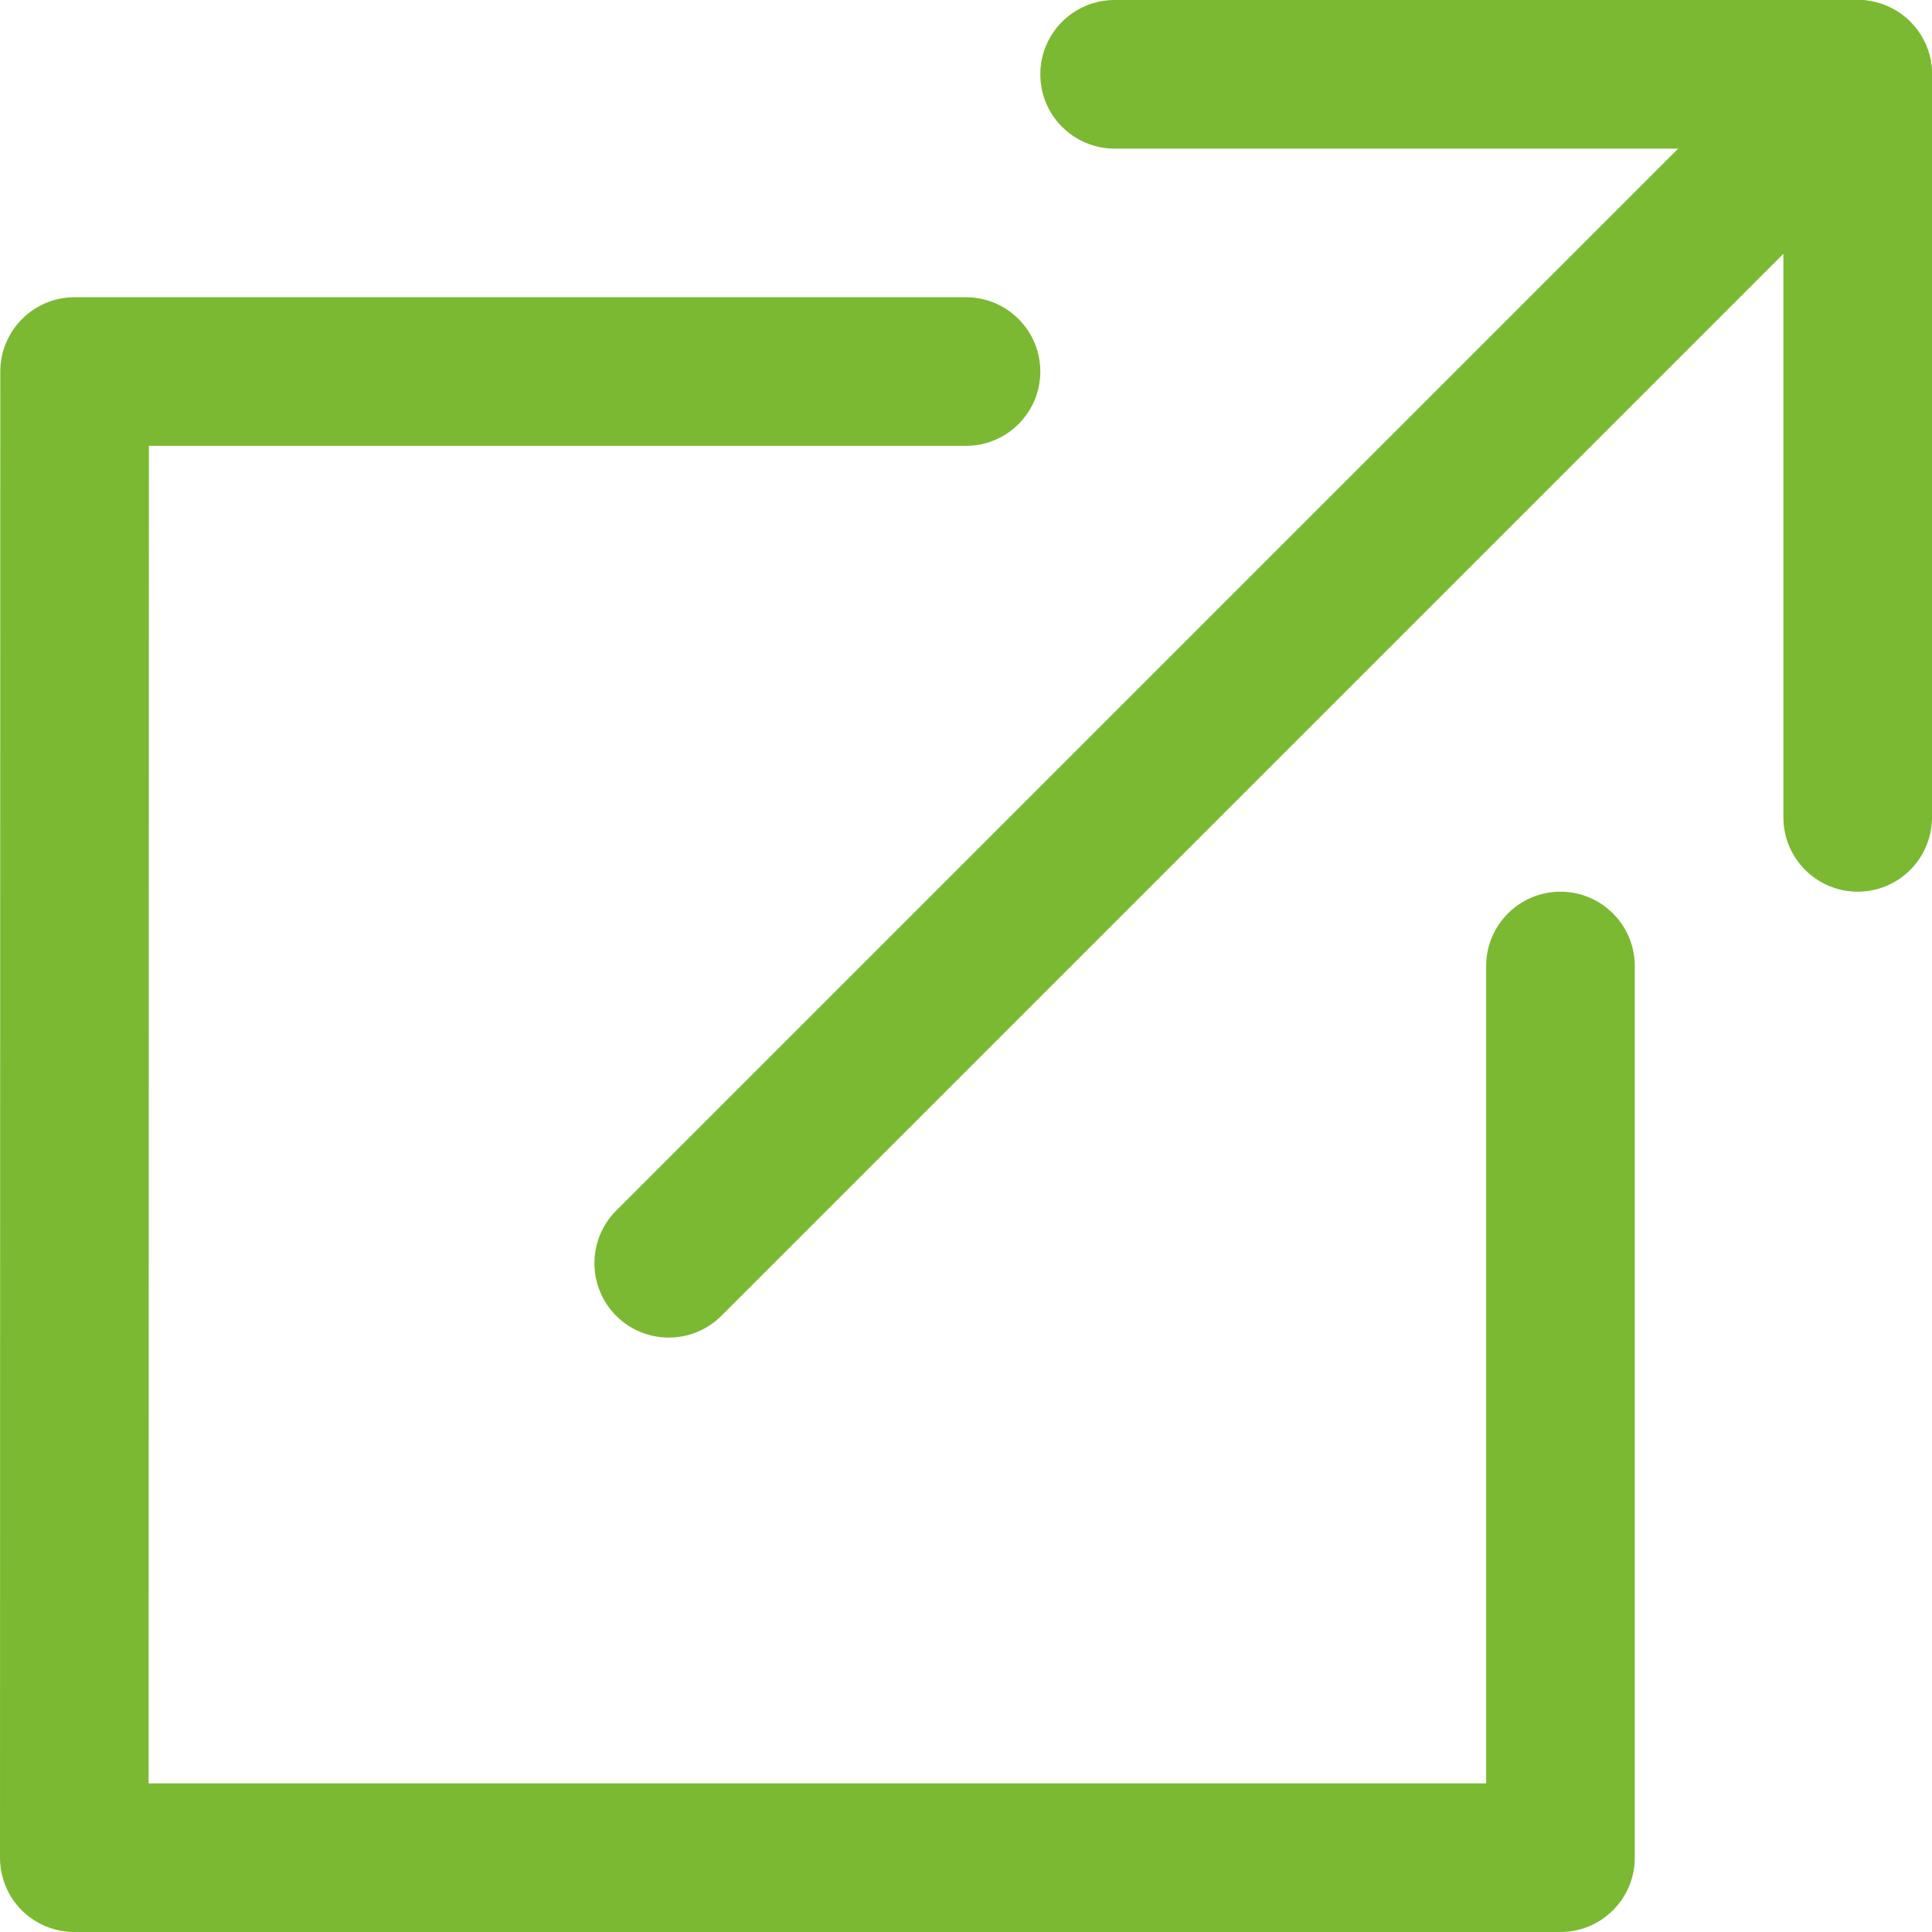 <svg width="13" height="13" viewBox="0 0 13 13" fill="none" xmlns="http://www.w3.org/2000/svg">
<path fill-rule="evenodd" clip-rule="evenodd" d="M0.002 2.5C0.002 2.224 0.226 2 0.502 2H6.5C6.776 2 7 2.224 7 2.5C7 2.776 6.776 3 6.5 3H1.002L1 12H10V6.5C10 6.224 10.224 6 10.5 6C10.776 6 11 6.224 11 6.5V12.5C11 12.776 10.776 13 10.5 13H0.5C0.367 13 0.24 12.947 0.146 12.854C0.053 12.76 -2.25233e-05 12.633 7.22562e-09 12.5L0.002 2.5Z" fill="#7BB933"/>
<path fill-rule="evenodd" clip-rule="evenodd" d="M12.854 0.146C13.049 0.342 13.049 0.658 12.854 0.854L4.854 8.854C4.658 9.049 4.342 9.049 4.146 8.854C3.951 8.658 3.951 8.342 4.146 8.146L12.146 0.146C12.342 -0.049 12.658 -0.049 12.854 0.146Z" fill="#7BB933"/>
<path fill-rule="evenodd" clip-rule="evenodd" d="M7 0.5C7 0.224 7.224 0 7.5 0H12.5C12.776 0 13 0.224 13 0.5V5.5C13 5.776 12.776 6 12.5 6C12.224 6 12 5.776 12 5.5V1H7.5C7.224 1 7 0.776 7 0.5Z" fill="#7BB933"/>
</svg>
